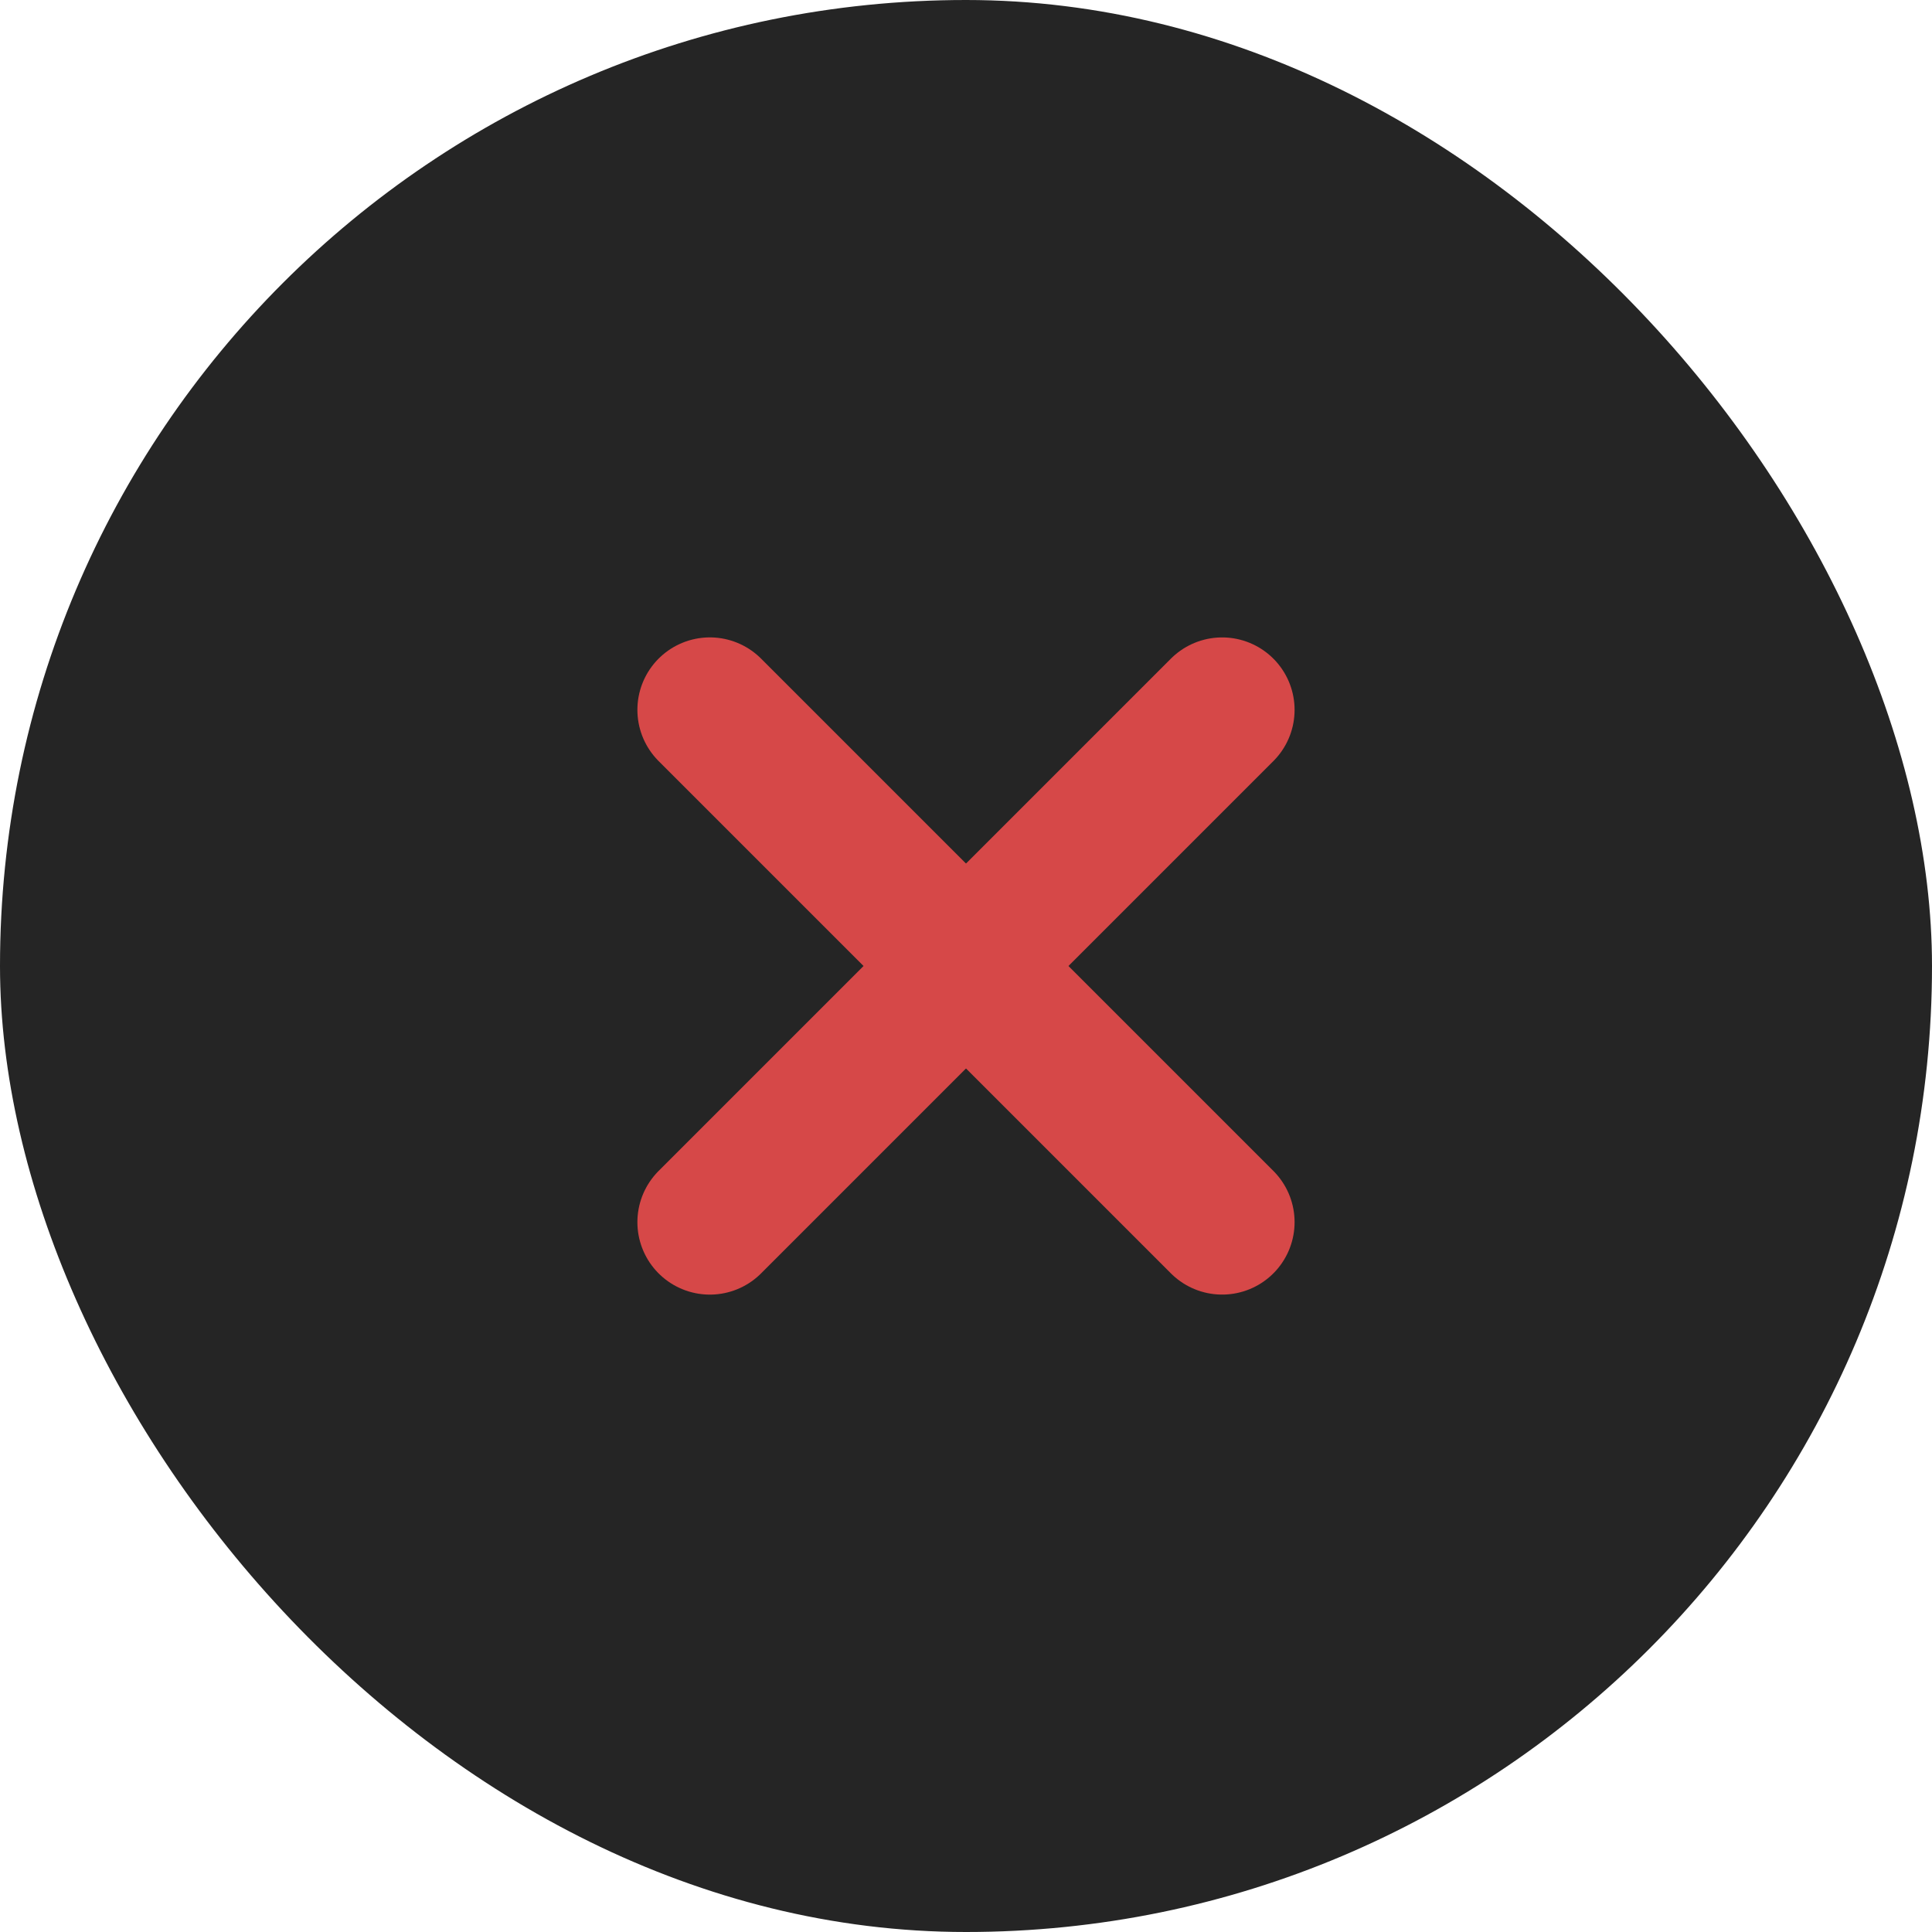 <svg width="80" height="80" viewBox="0 0 80 80" fill="none" xmlns="http://www.w3.org/2000/svg">
<g filter="url(#filter0_b_232_3403)">
<rect width="80" height="80" rx="40" fill="#252525"/>
</g>
<path d="M50.606 29.394L29.393 50.607" stroke="#D64848" stroke-width="6" stroke-linecap="round"/>
<path d="M50.606 50.606L29.393 29.393" stroke="#D64848" stroke-width="6" stroke-linecap="round"/>
<defs>
<filter id="filter0_b_232_3403" x="-40" y="-40" width="160" height="160" filterUnits="userSpaceOnUse" color-interpolation-filters="sRGB">
<feFlood flood-opacity="0" result="BackgroundImageFix"/>
<feGaussianBlur in="BackgroundImageFix" stdDeviation="20"/>
<feComposite in2="SourceAlpha" operator="in" result="effect1_backgroundBlur_232_3403"/>
<feBlend mode="normal" in="SourceGraphic" in2="effect1_backgroundBlur_232_3403" result="shape"/>
</filter>
</defs>
</svg>
